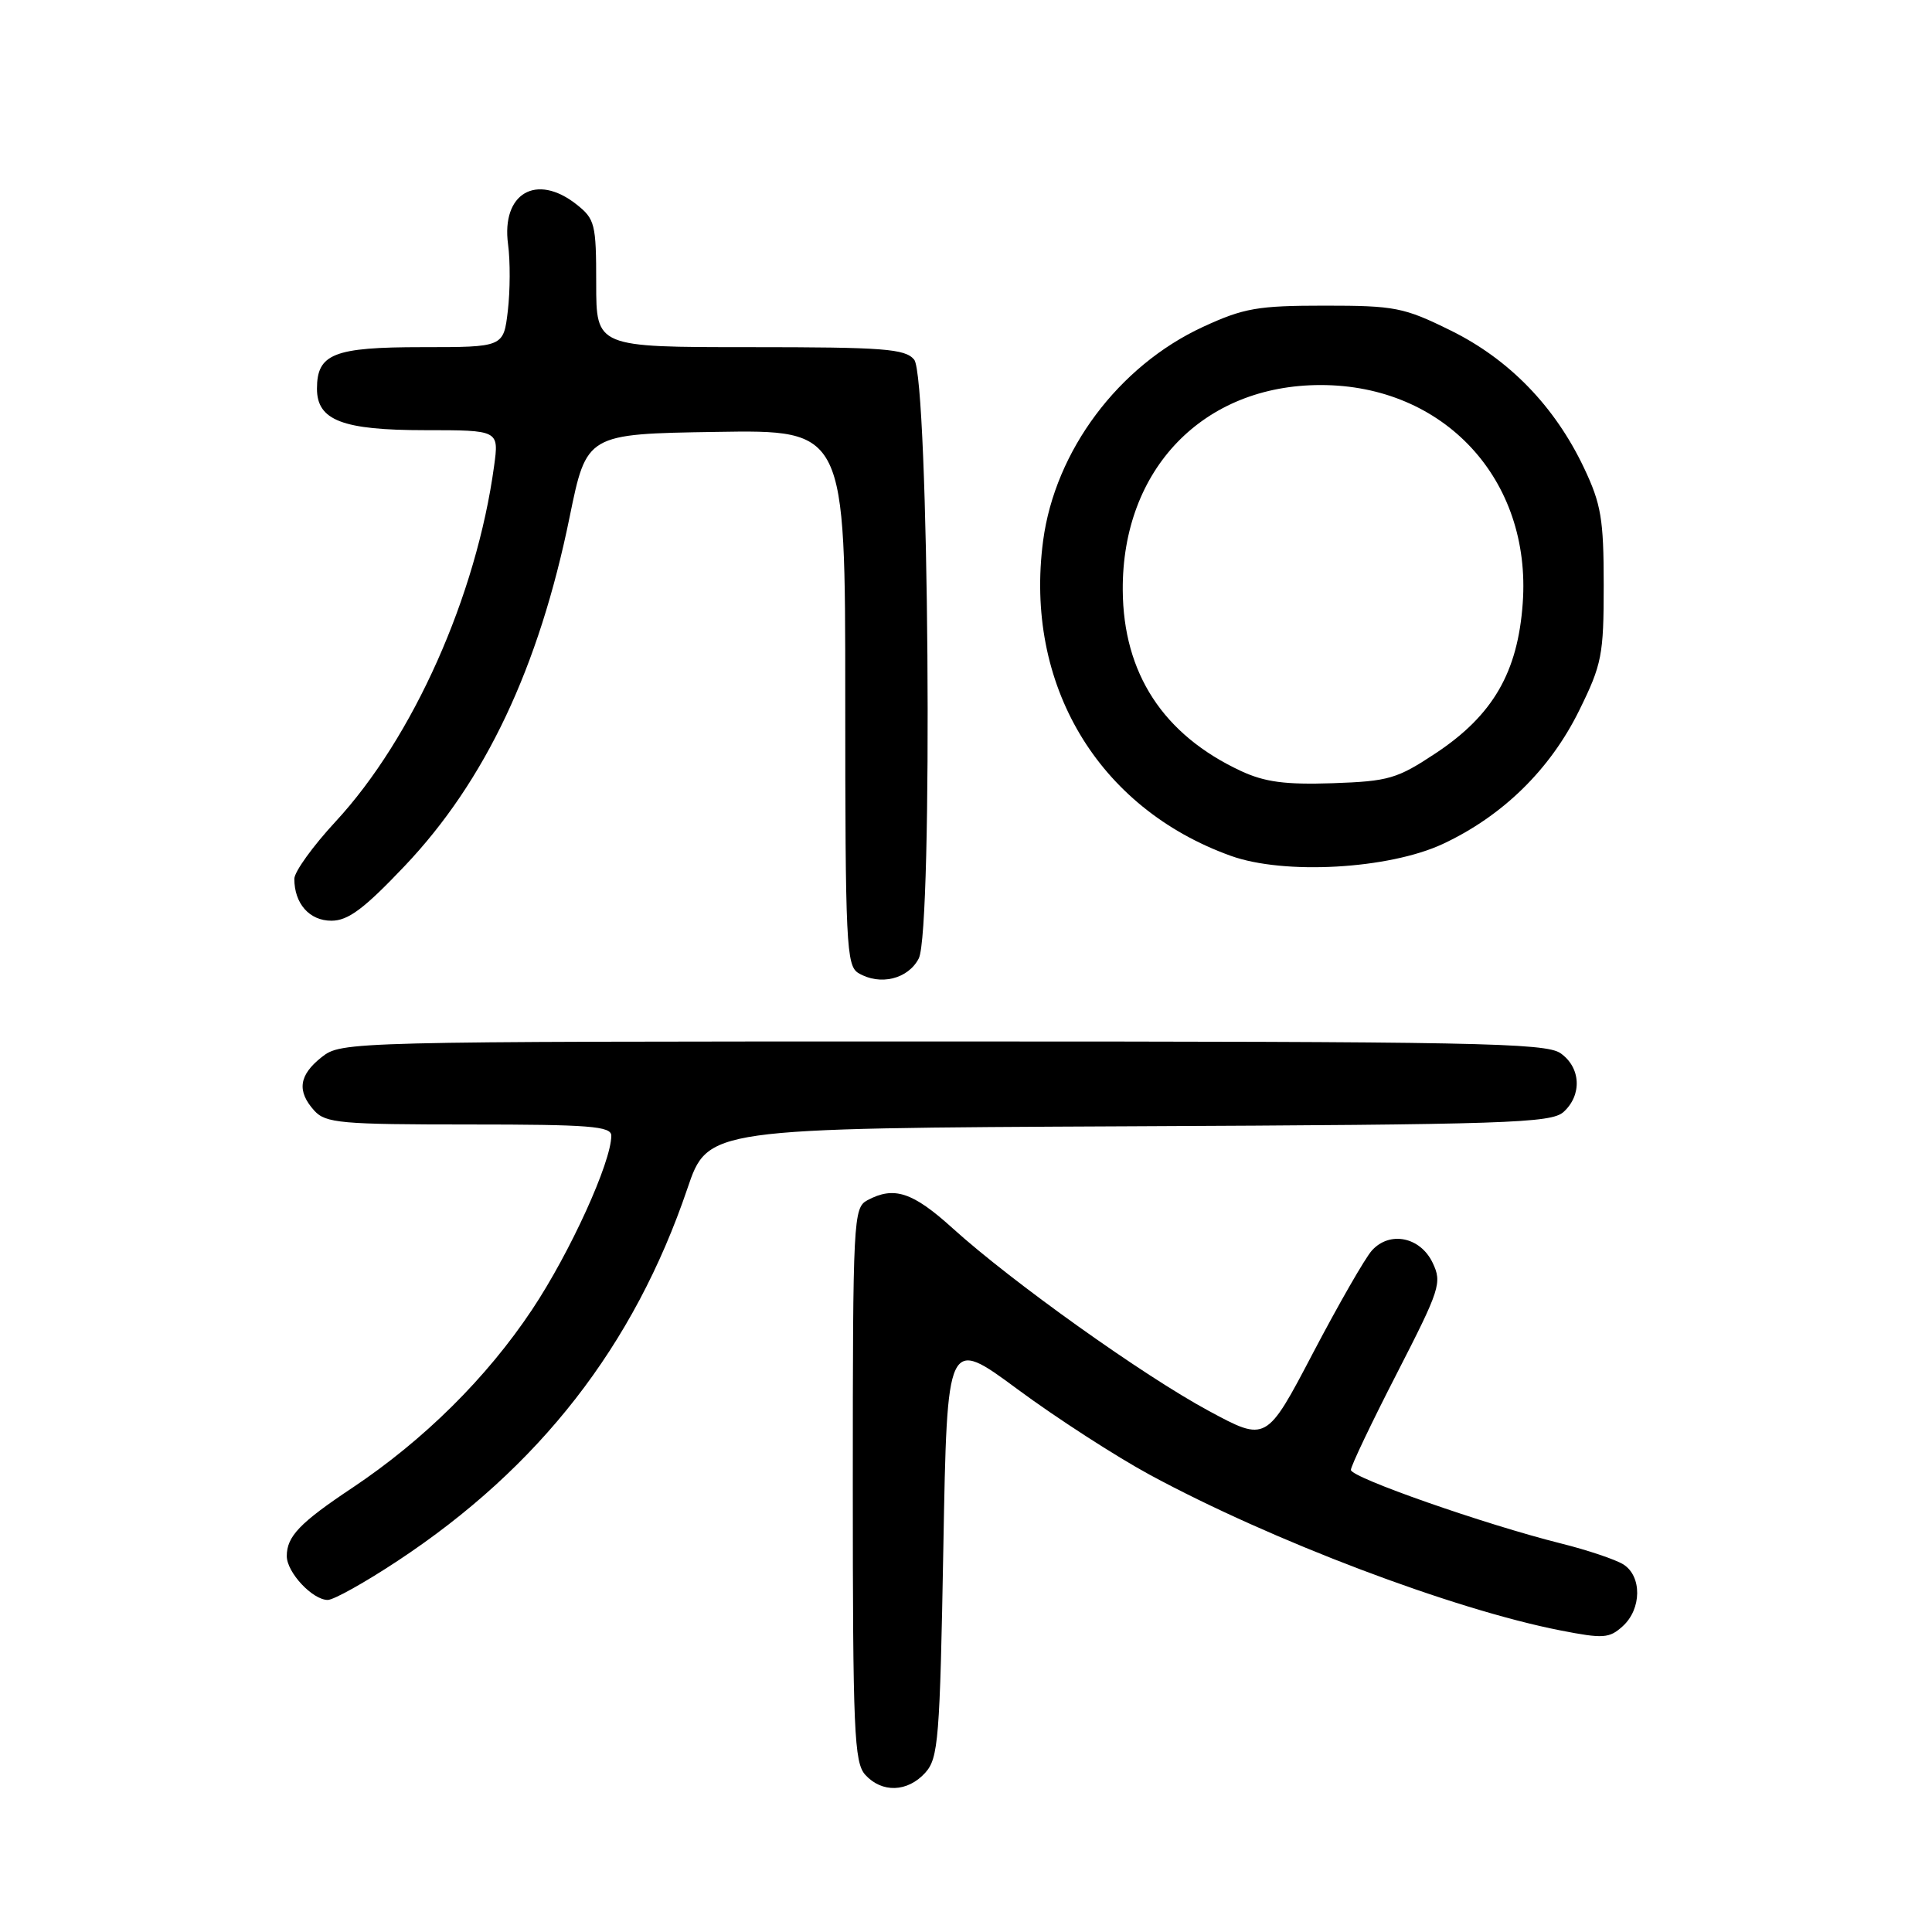 <?xml version="1.0" encoding="UTF-8" standalone="no"?>
<!DOCTYPE svg PUBLIC "-//W3C//DTD SVG 1.1//EN" "http://www.w3.org/Graphics/SVG/1.1/DTD/svg11.dtd" >
<svg xmlns="http://www.w3.org/2000/svg" xmlns:xlink="http://www.w3.org/1999/xlink" version="1.1" viewBox="0 0 256 256">
 <g >
 <path fill="currentColor"
d=" M 122.60 234.90 C 124.34 232.97 124.54 230.52 125.00 204.99 C 125.50 177.19 125.50 177.19 134.84 184.09 C 139.98 187.89 147.86 192.98 152.34 195.41 C 168.44 204.13 192.51 213.25 206.77 216.04 C 212.44 217.15 213.24 217.10 215.02 215.48 C 217.54 213.20 217.58 208.85 215.10 207.29 C 214.05 206.64 210.34 205.39 206.85 204.52 C 196.74 201.99 179.00 195.78 179.00 194.77 C 179.00 194.26 181.74 188.51 185.09 181.99 C 190.82 170.82 191.10 169.97 189.83 167.32 C 188.19 163.89 184.14 163.08 181.78 165.70 C 180.89 166.69 177.38 172.80 173.98 179.28 C 167.80 191.07 167.80 191.07 160.15 186.94 C 151.49 182.27 134.10 169.87 126.24 162.76 C 120.93 157.95 118.47 157.14 114.93 159.04 C 113.08 160.03 113.00 161.51 113.00 196.71 C 113.00 229.39 113.18 233.54 114.65 235.17 C 116.86 237.60 120.25 237.49 122.60 234.90 Z  M 52.68 206.83 C 71.48 194.42 84.01 178.32 91.08 157.50 C 93.79 149.50 93.79 149.50 149.58 149.24 C 199.74 149.01 205.54 148.82 207.18 147.34 C 209.66 145.09 209.47 141.44 206.78 139.56 C 204.81 138.18 195.38 138.00 124.91 138.00 C 45.85 138.00 45.25 138.02 42.63 140.07 C 39.60 142.46 39.31 144.58 41.65 147.17 C 43.15 148.82 45.17 149.00 62.15 149.00 C 78.11 149.00 81.00 149.23 81.00 150.48 C 81.00 153.98 75.55 165.96 70.50 173.54 C 64.49 182.57 56.18 190.80 46.69 197.14 C 39.72 201.78 38.00 203.58 38.00 206.19 C 38.00 208.35 41.41 212.00 43.43 212.00 C 44.21 212.00 48.37 209.68 52.68 206.83 Z  M 121.74 127.00 C 123.65 123.27 123.09 50.01 121.13 47.65 C 119.93 46.21 117.11 46.00 99.38 46.00 C 79.00 46.00 79.00 46.00 79.00 37.57 C 79.00 29.66 78.84 29.02 76.37 27.07 C 71.06 22.90 66.42 25.62 67.32 32.37 C 67.62 34.58 67.60 38.54 67.29 41.19 C 66.72 46.00 66.72 46.00 55.93 46.00 C 44.21 46.00 42.00 46.88 42.00 51.51 C 42.00 55.70 45.39 57.00 56.28 57.00 C 66.12 57.00 66.12 57.00 65.47 61.75 C 63.13 78.94 54.73 97.78 44.46 108.87 C 41.46 112.11 39.00 115.52 39.00 116.45 C 39.00 119.73 41.00 122.00 43.91 122.00 C 46.13 122.00 48.23 120.43 53.62 114.75 C 64.30 103.50 71.41 88.46 75.48 68.50 C 77.73 57.50 77.73 57.50 94.87 57.23 C 112.00 56.95 112.00 56.95 112.00 92.43 C 112.00 125.15 112.14 127.98 113.75 128.94 C 116.60 130.64 120.33 129.74 121.74 127.00 Z  M 191.18 111.83 C 199.11 108.12 205.39 101.98 209.25 94.14 C 212.26 88.03 212.50 86.81 212.50 77.52 C 212.50 68.79 212.16 66.79 209.89 62.00 C 206.02 53.84 199.96 47.60 192.22 43.79 C 186.02 40.73 184.83 40.50 175.52 40.50 C 166.63 40.50 164.81 40.82 159.39 43.32 C 148.20 48.50 139.81 59.72 138.22 71.64 C 135.70 90.67 145.44 107.05 163.08 113.40 C 170.14 115.95 184.01 115.17 191.18 111.83 Z  M 164.43 102.16 C 154.14 97.36 148.84 89.24 148.77 78.19 C 148.67 62.17 159.43 51.02 175.00 51.02 C 191.35 51.02 202.95 63.54 201.77 79.92 C 201.12 89.08 197.83 94.76 190.28 99.78 C 185.12 103.20 184.03 103.52 176.59 103.78 C 170.31 103.99 167.59 103.63 164.43 102.16 Z "/>
</g>
</svg>
